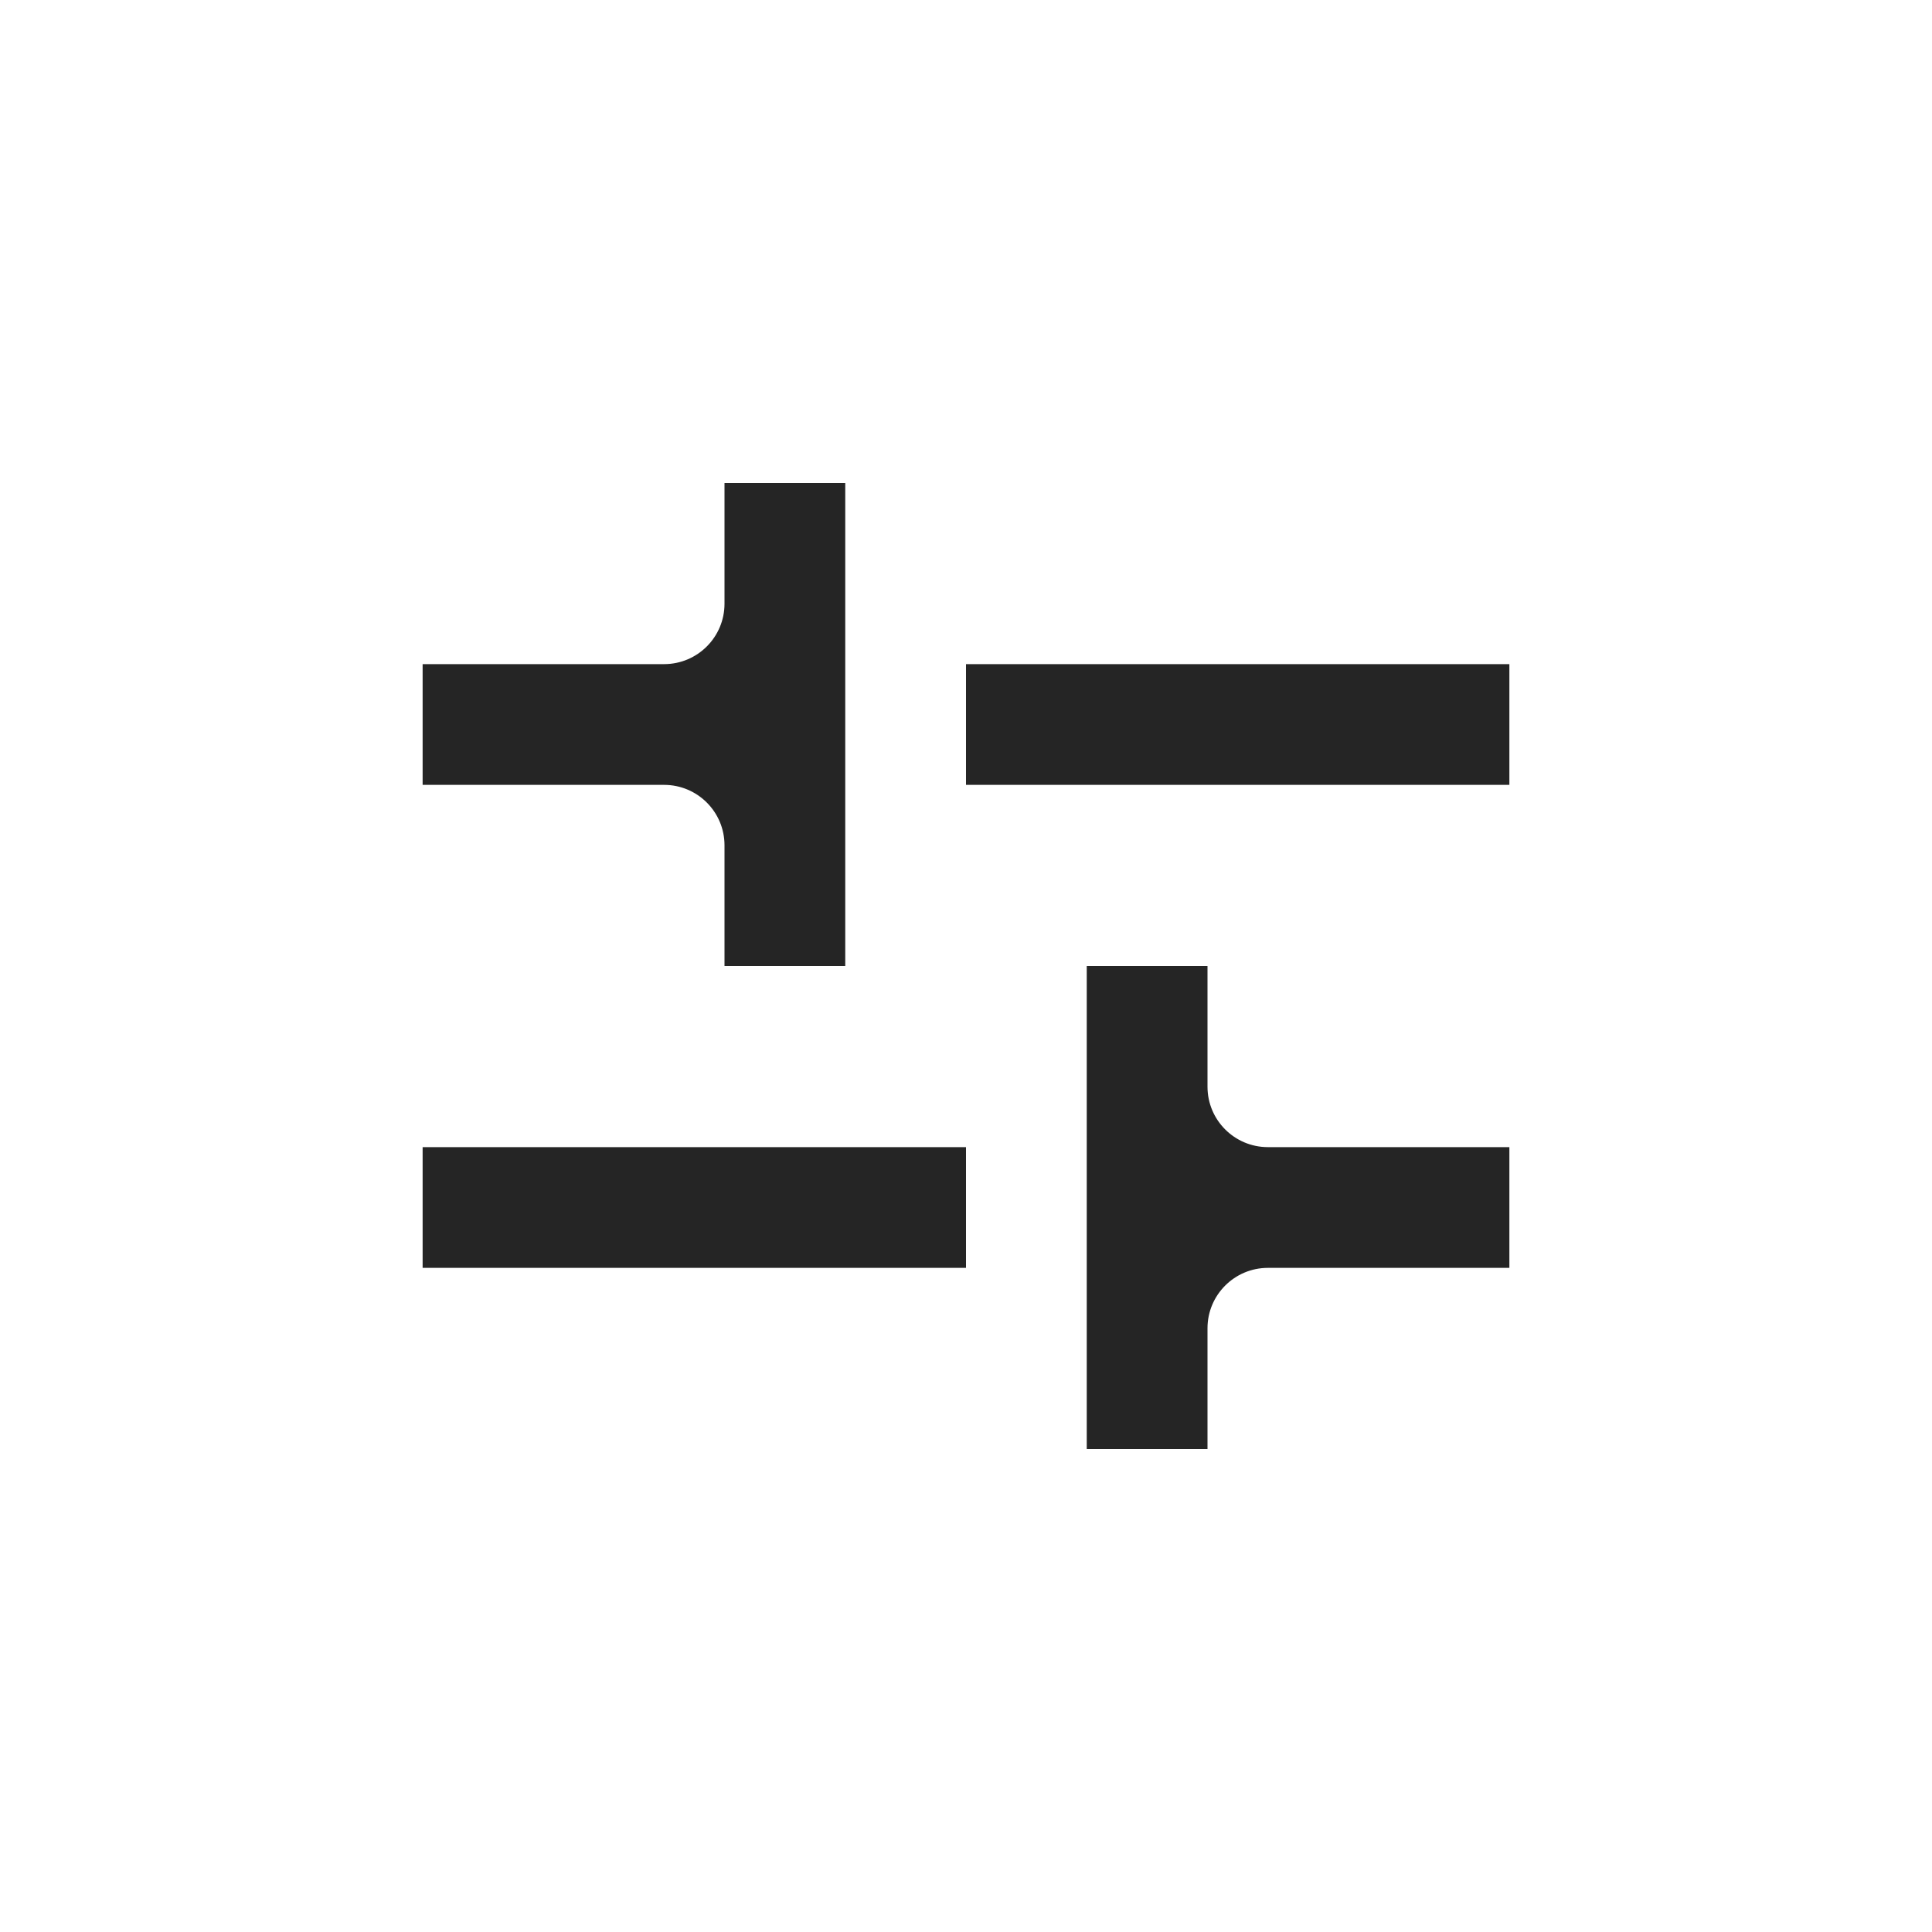 <?xml version="1.0" encoding="UTF-8"?>
<svg width="32px" height="32px" viewBox="0 0 32 32" version="1.1" xmlns="http://www.w3.org/2000/svg" xmlns:xlink="http://www.w3.org/1999/xlink">
    <!-- Generator: Sketch 59.1 (86144) - https://sketch.com -->
    <title>Icons/24/icon-settings-24</title>
    <desc>Created with Sketch.</desc>
    <g id="Icons/24/icon-settings-24" stroke="none" stroke-width="1" fill="none" fill-rule="evenodd">
        <path d="M20,16 L20,18 C20,18.552 20.448,19 21,19 L25,19 L25,21 L21,21 C20.448,21 20,21.448 20,22 L20,24 L18,24 L18,16 L20,16 Z M16,19 L16,21 L7,21 L7,19 L16,19 Z M14,8 L14,16 L12,16 L12,14 C12,13.448 11.552,13 11,13 L11,13 L7,13 L7,11 L11,11 C11.552,11 12,10.552 12,10 L12,10 L12,8 L14,8 Z M25,11 L25,13 L16,13 L16,11 L25,11 Z" id="Combined-Shape" fill="#252525" fill-rule="nonzero"></path>
    </g>
</svg>